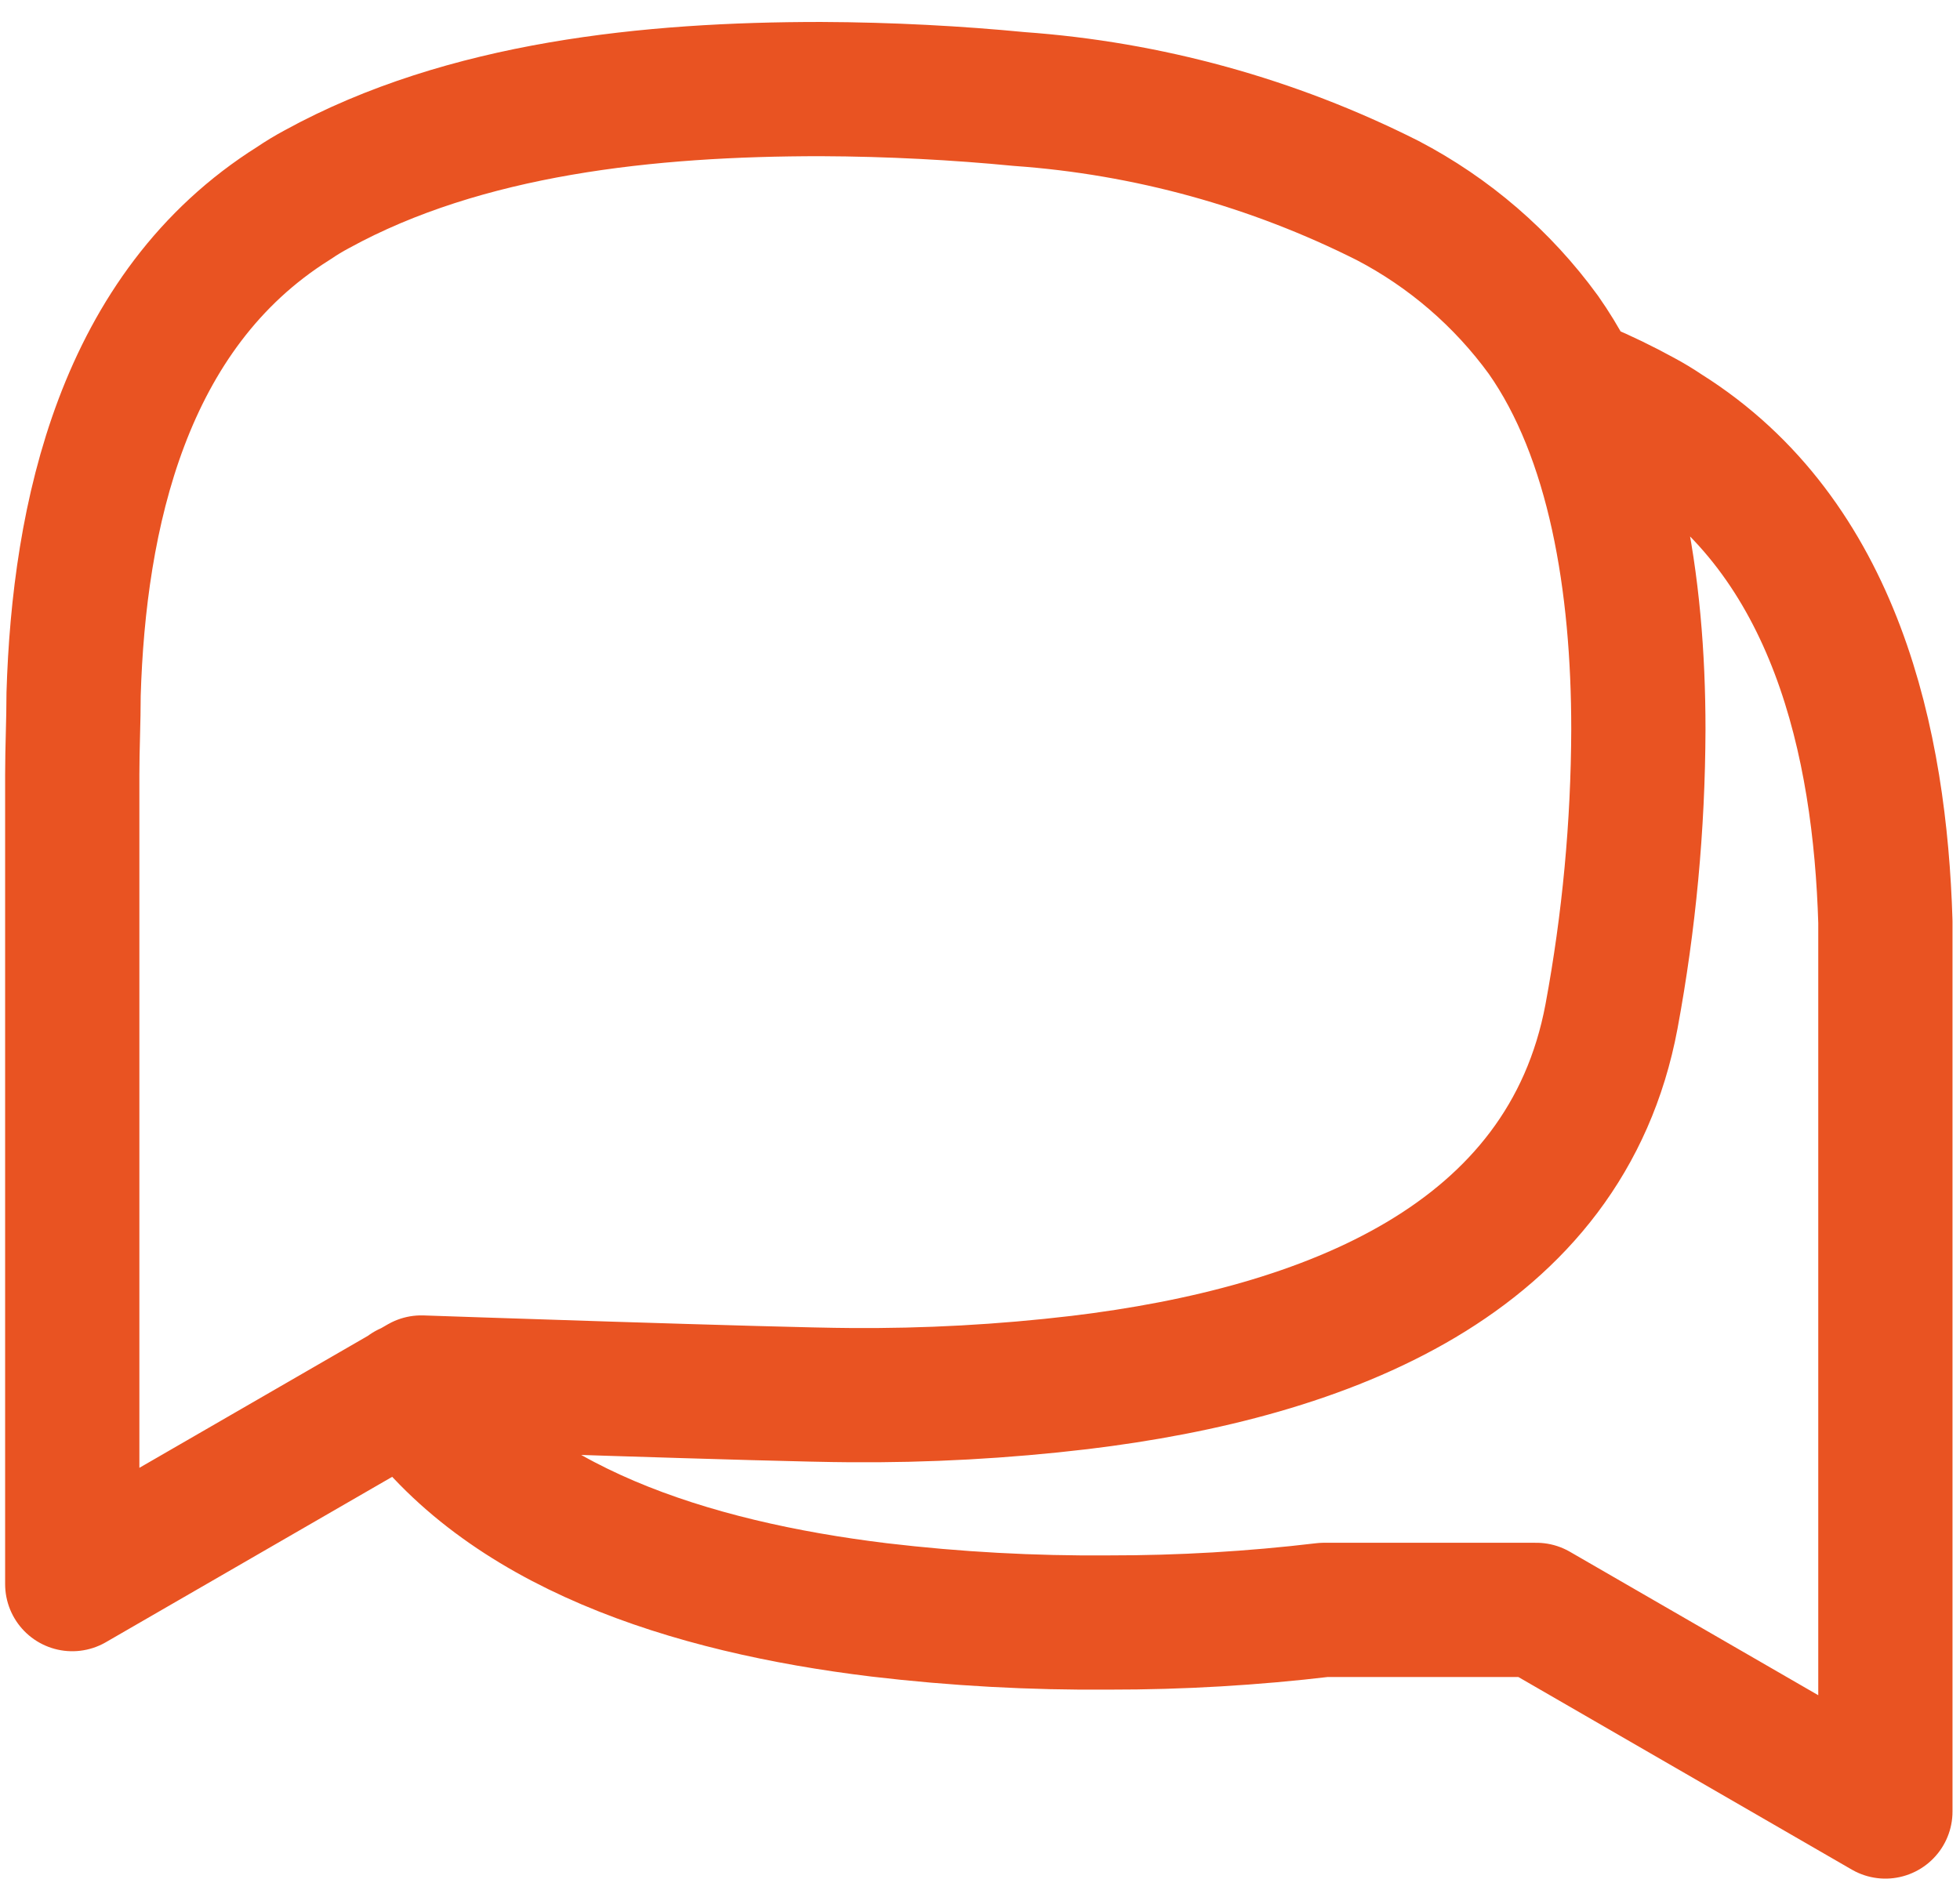 <svg width="73" height="70" viewBox="0 0 73 70" fill="none" xmlns="http://www.w3.org/2000/svg">
<path d="M58.951 14.458C59.706 14.777 60.443 15.134 61.161 15.528C61.456 15.686 61.743 15.86 62.021 16.048C68.401 20.048 70.021 27.738 70.221 34.338C70.221 35.338 70.221 36.338 70.221 37.338V67.478L57.221 59.968H49.311C46.656 60.284 43.984 60.441 41.311 60.438C38.447 60.462 35.585 60.305 32.741 59.968C25.671 59.108 18.741 56.888 15.191 51.768M57.481 12.468C55.959 10.377 53.974 8.665 51.681 7.468C47.403 5.313 42.739 4.028 37.961 3.688C35.691 3.468 33.181 3.328 30.571 3.318C24.211 3.318 17.321 4.018 11.801 7.048C11.505 7.206 11.218 7.38 10.941 7.568C4.561 11.568 2.941 19.258 2.741 25.858C2.741 26.858 2.691 27.858 2.691 28.858V59.008L15.691 51.498C15.691 51.498 29.041 51.958 31.641 51.968C34.505 51.992 37.367 51.835 40.211 51.498C49.411 50.388 58.321 46.948 60.021 37.858C60.675 34.333 61.01 30.754 61.021 27.168C61.021 21.758 60.141 16.248 57.481 12.468Z" stroke="#E95322" stroke-width="5" stroke-linecap="round" stroke-linejoin="round"/>
</svg>
